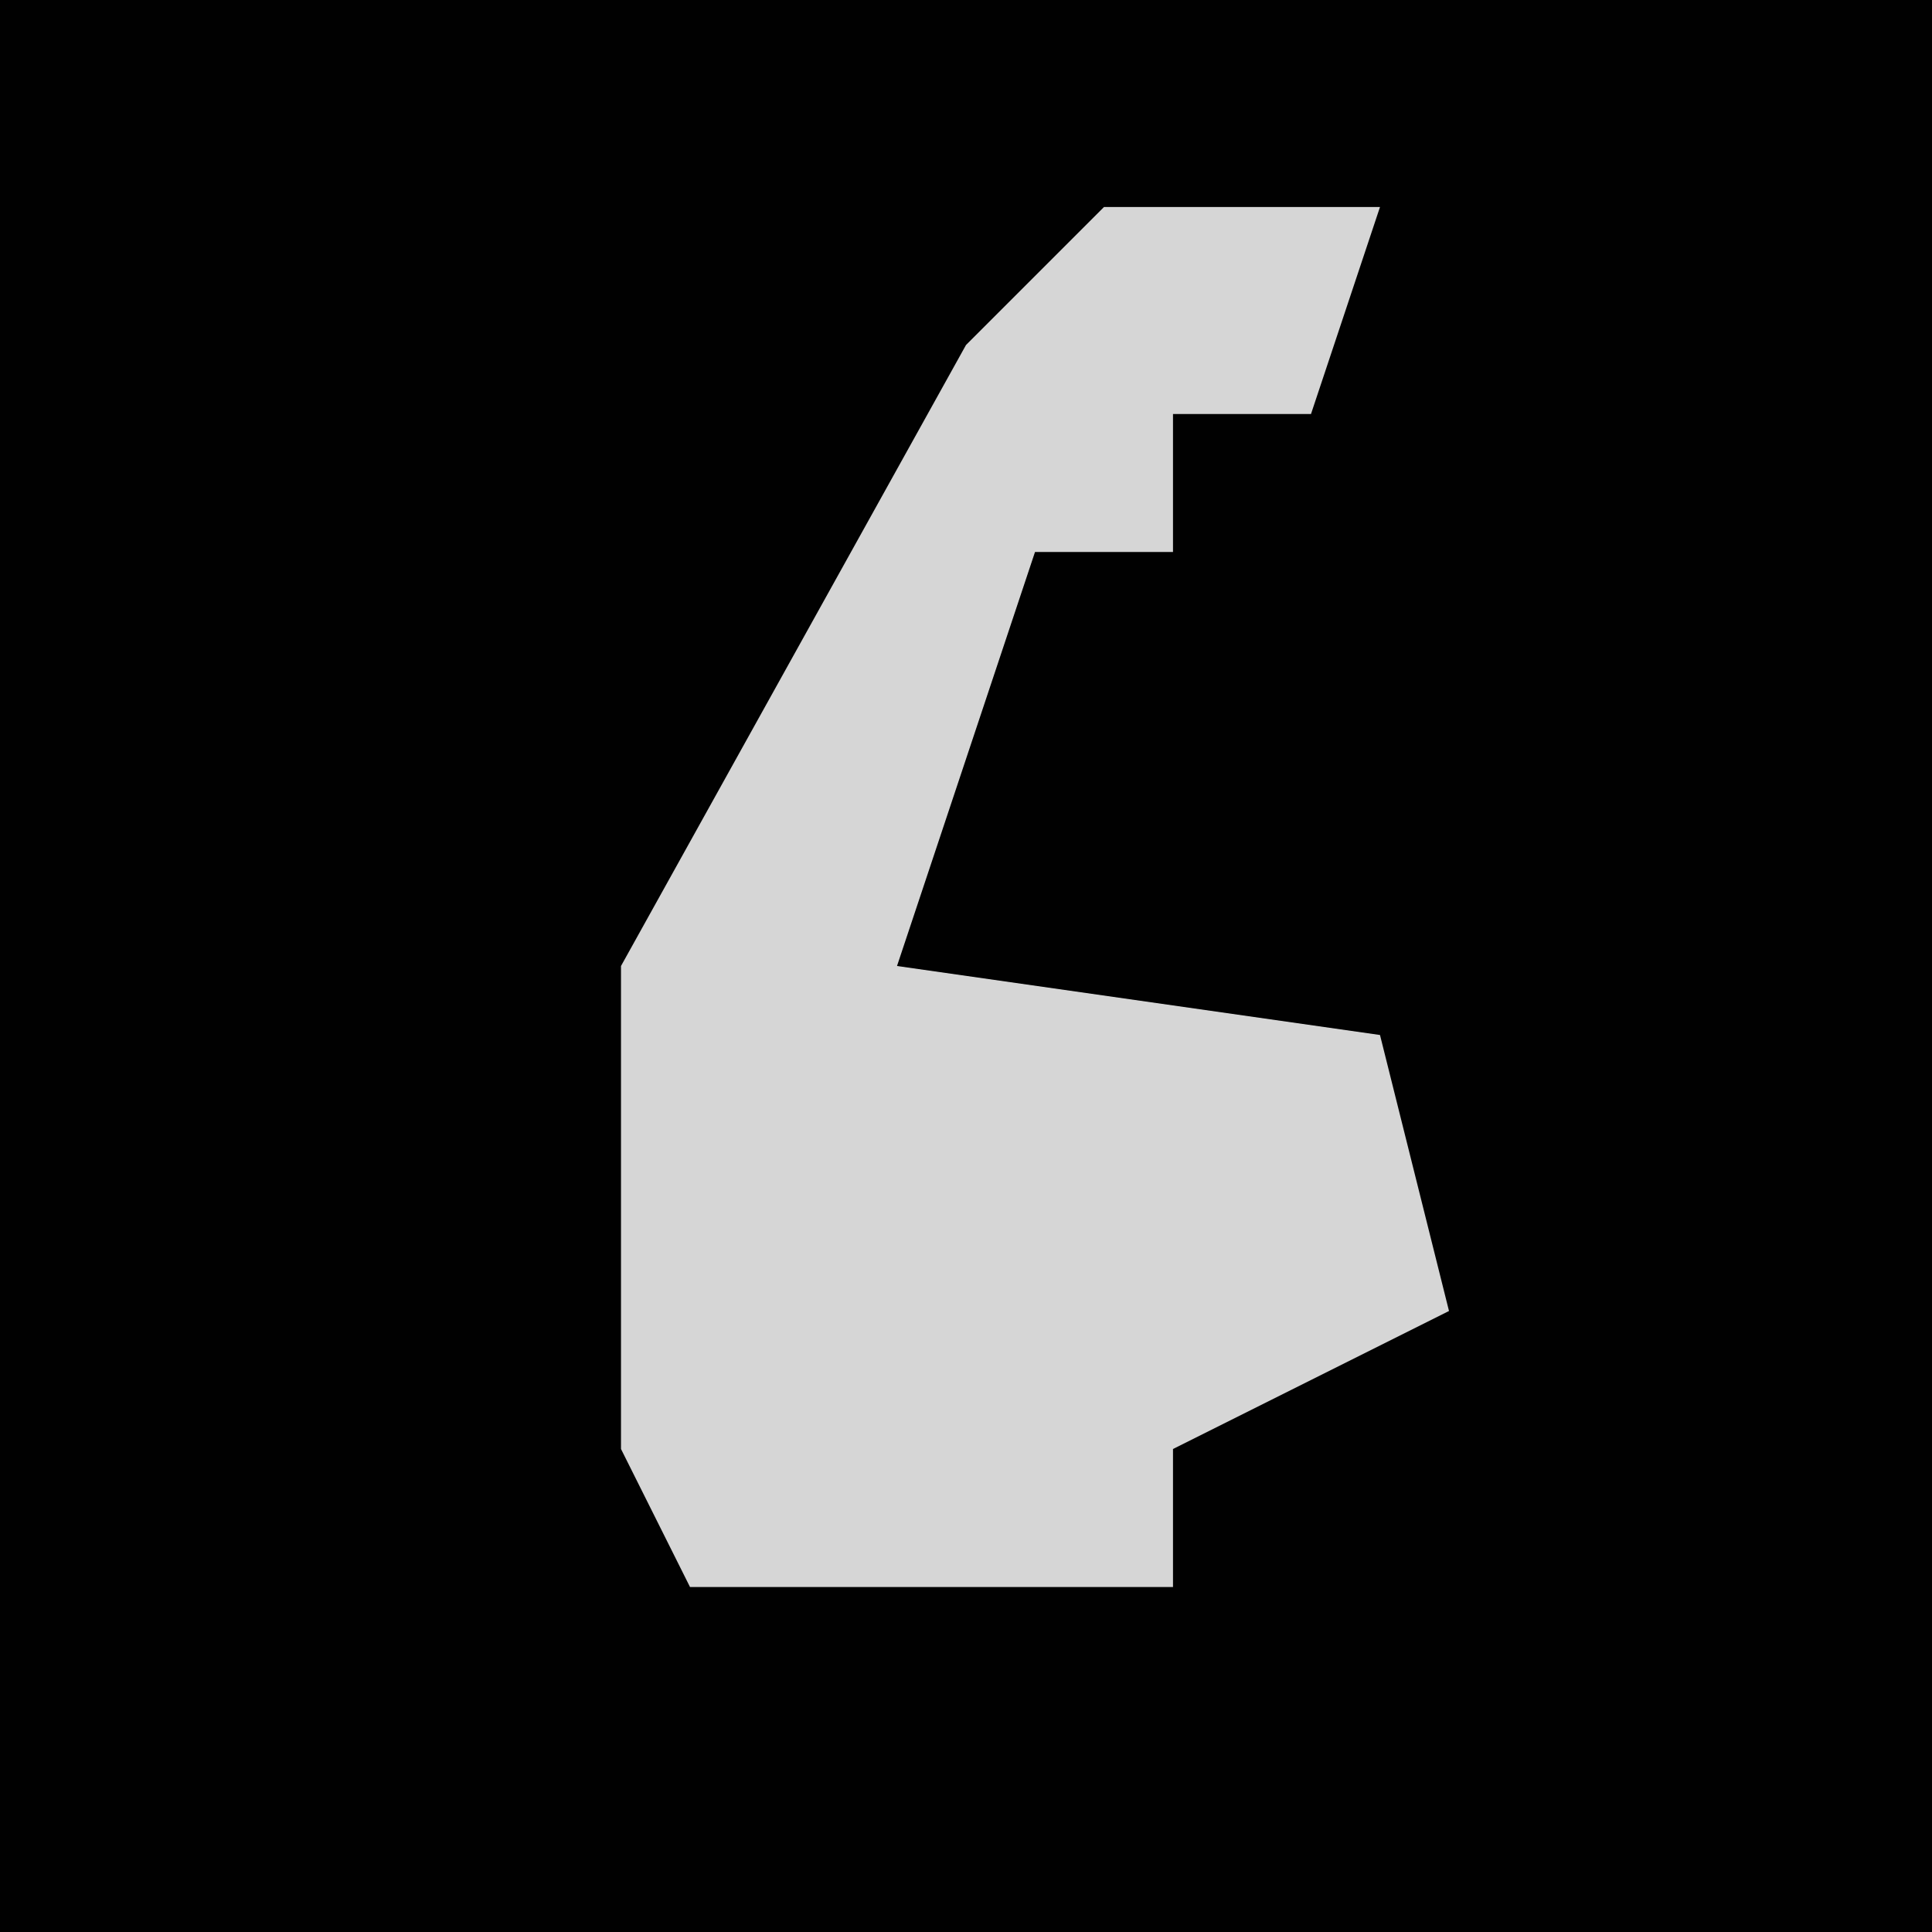<?xml version="1.0" encoding="UTF-8"?>
<svg version="1.1" xmlns="http://www.w3.org/2000/svg" width="28" height="28">
<path d="M0,0 L28,0 L28,28 L0,28 Z " fill="#010101" transform="translate(0,0)"/>
<path d="M0,0 L4,0 L3,3 L1,3 L1,5 L-1,5 L-3,11 L4,12 L5,16 L1,18 L1,20 L-6,20 L-7,18 L-7,11 L-2,2 Z " fill="#D6D6D6" transform="translate(16,3)"/>
</svg>
